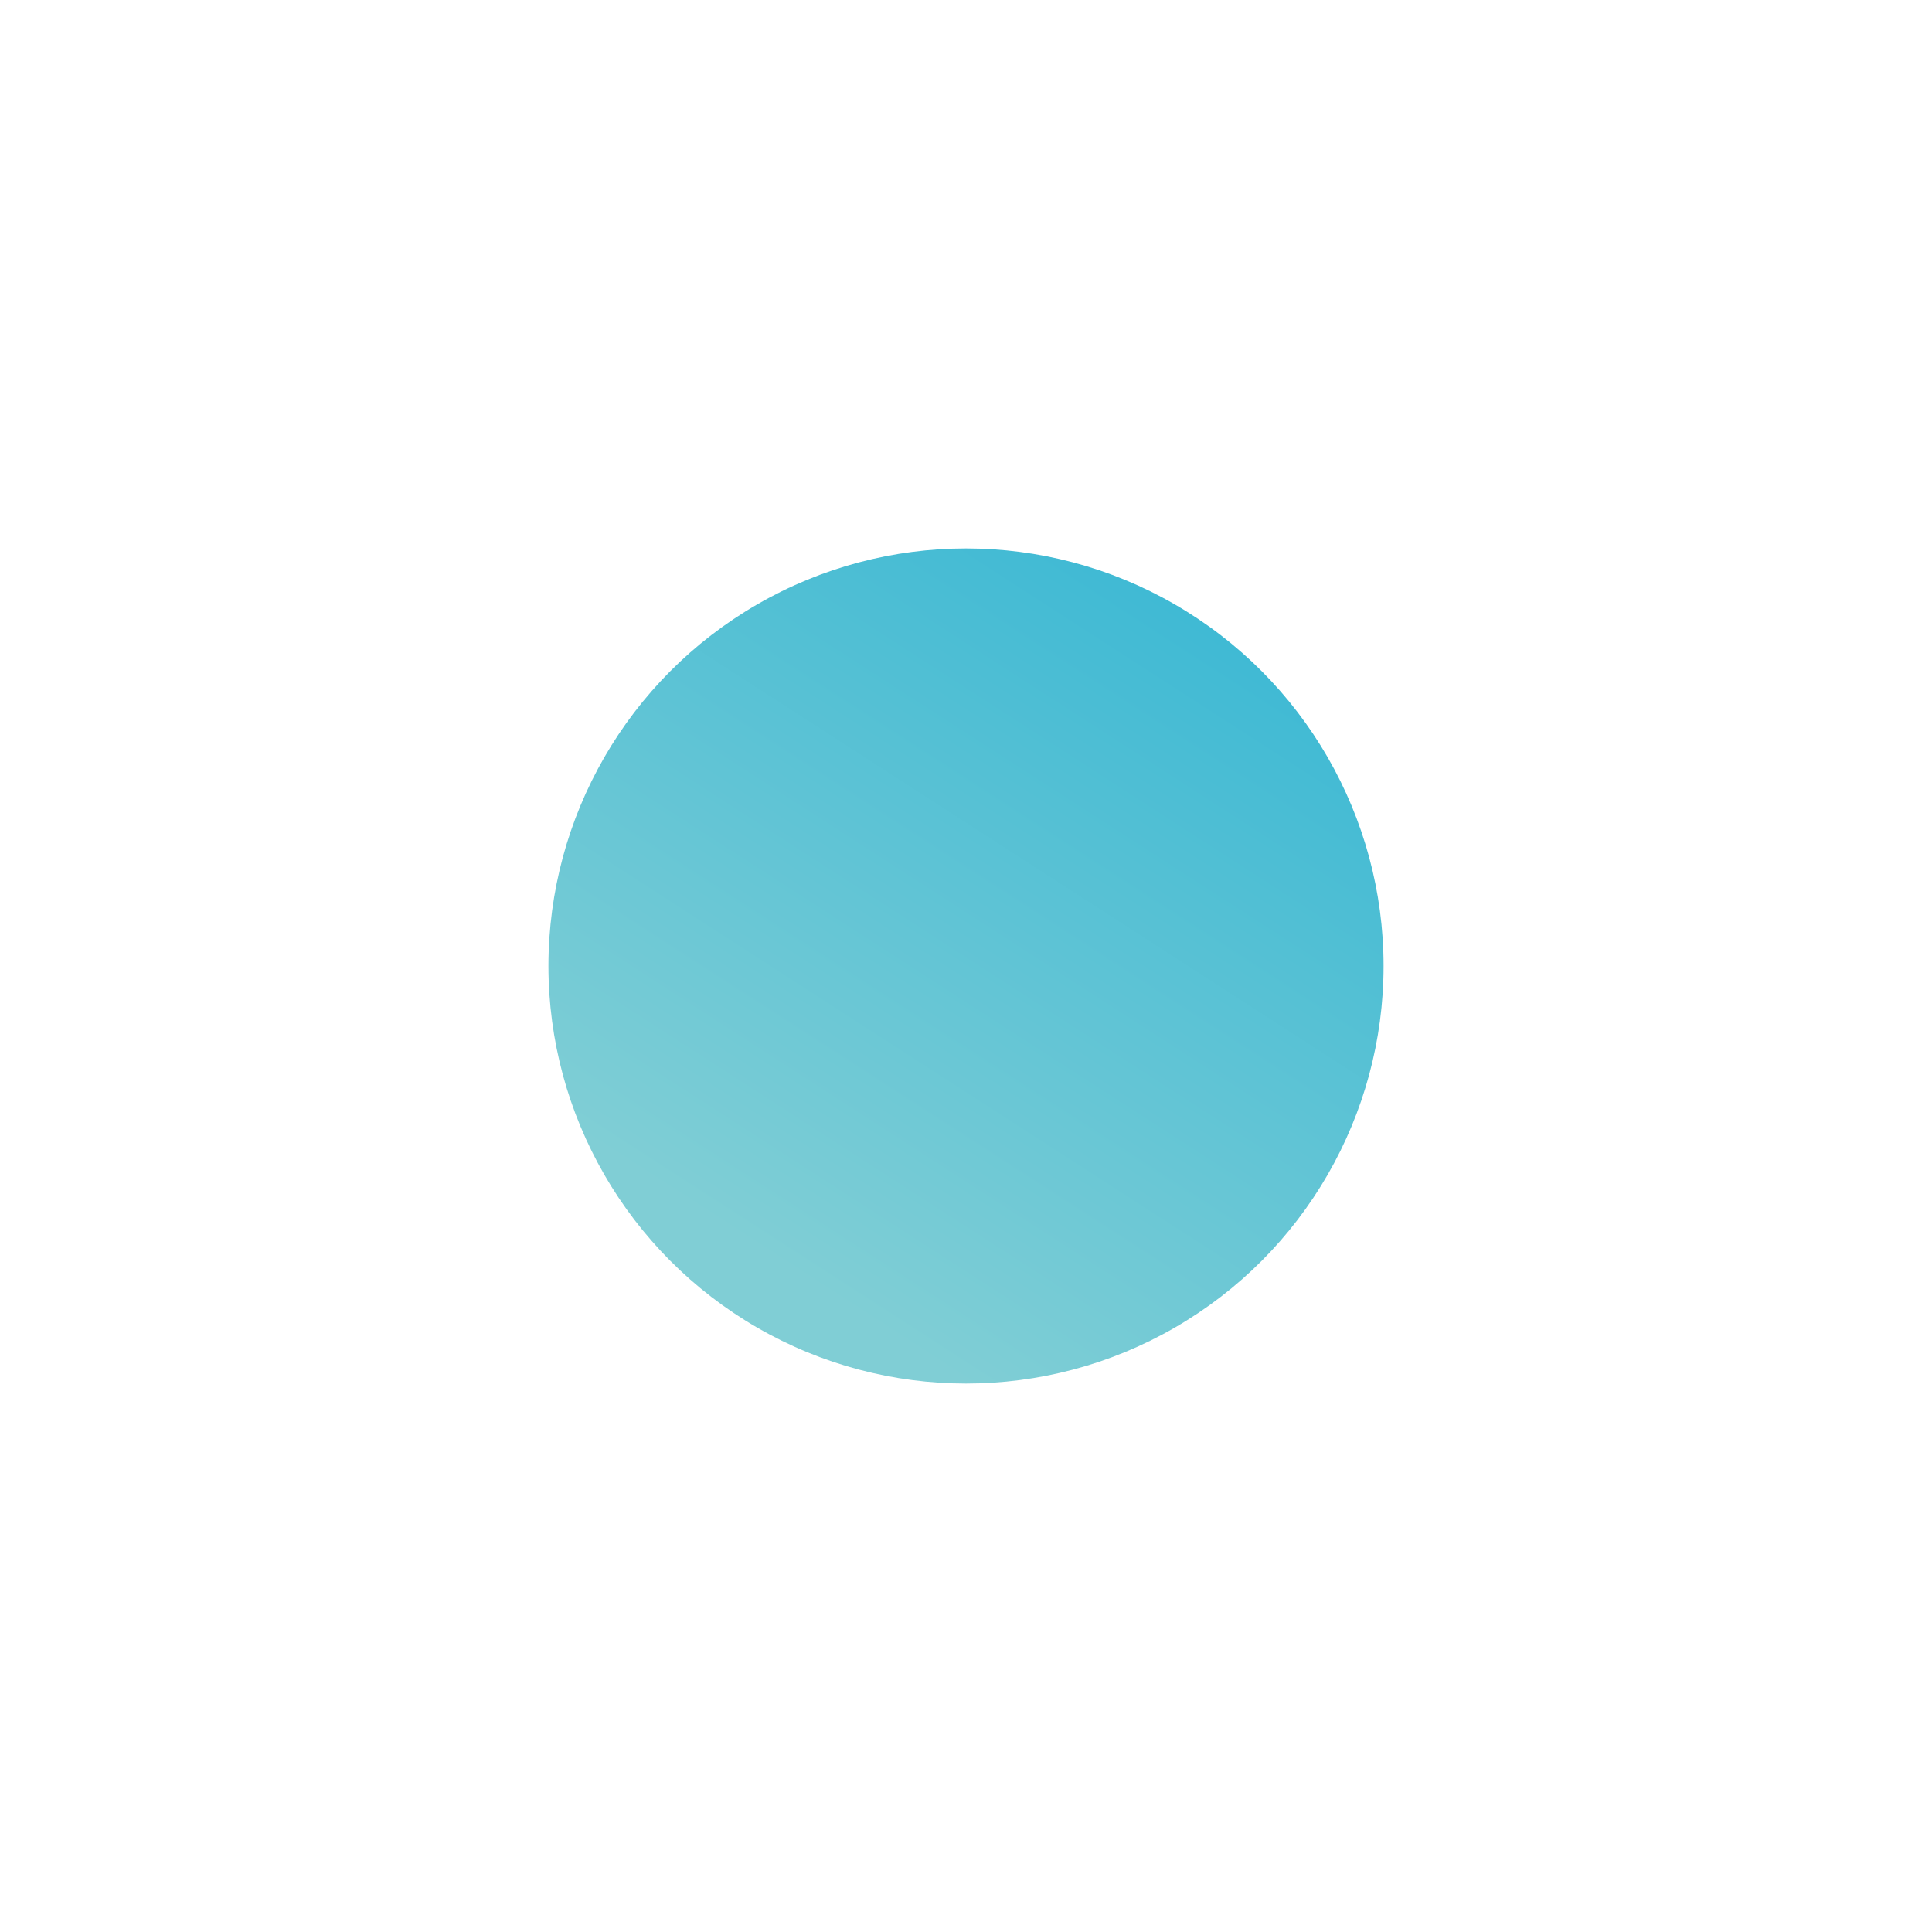 <svg width="155" height="155" viewBox="0 0 155 155" fill="none" xmlns="http://www.w3.org/2000/svg">
  <g filter="url(#filter0_d)">
    <circle cx="77.5" cy="43.5" r="33.5" fill="url(#paint0_linear)"/>
  </g>
  <defs>
    <filter id="filter0_d" x="0" y="0" width="155" height="155" filterUnits="userSpaceOnUse" color-interpolation-filters="sRGB">
      <feFlood flood-opacity="0" result="BackgroundImageFix"/>
      <feColorMatrix in="SourceAlpha" type="matrix" values="0 0 0 0 0 0 0 0 0 0 0 0 0 0 0 0 0 0 127 0"/>
      <feOffset dy="34"/>
      <feGaussianBlur stdDeviation="22"/>
      <feColorMatrix type="matrix" values="0 0 0 0 0.323 0 0 0 0 0.398 0 0 0 0 0.625 0 0 0 0.51 0"/>
      <feBlend mode="normal" in2="BackgroundImageFix" result="effect1_dropShadow"/>
      <feBlend mode="normal" in="SourceGraphic" in2="effect1_dropShadow" result="shape"/>
    </filter>
    <linearGradient id="paint0_linear" x1="118.509" y1="13.466" x2="77.5" y2="77" gradientUnits="userSpaceOnUse">
      <stop stop-color="#31B5D4"/>
      <stop offset="1" stop-color="#80CED5"/>
    </linearGradient>
  </defs>
</svg>
